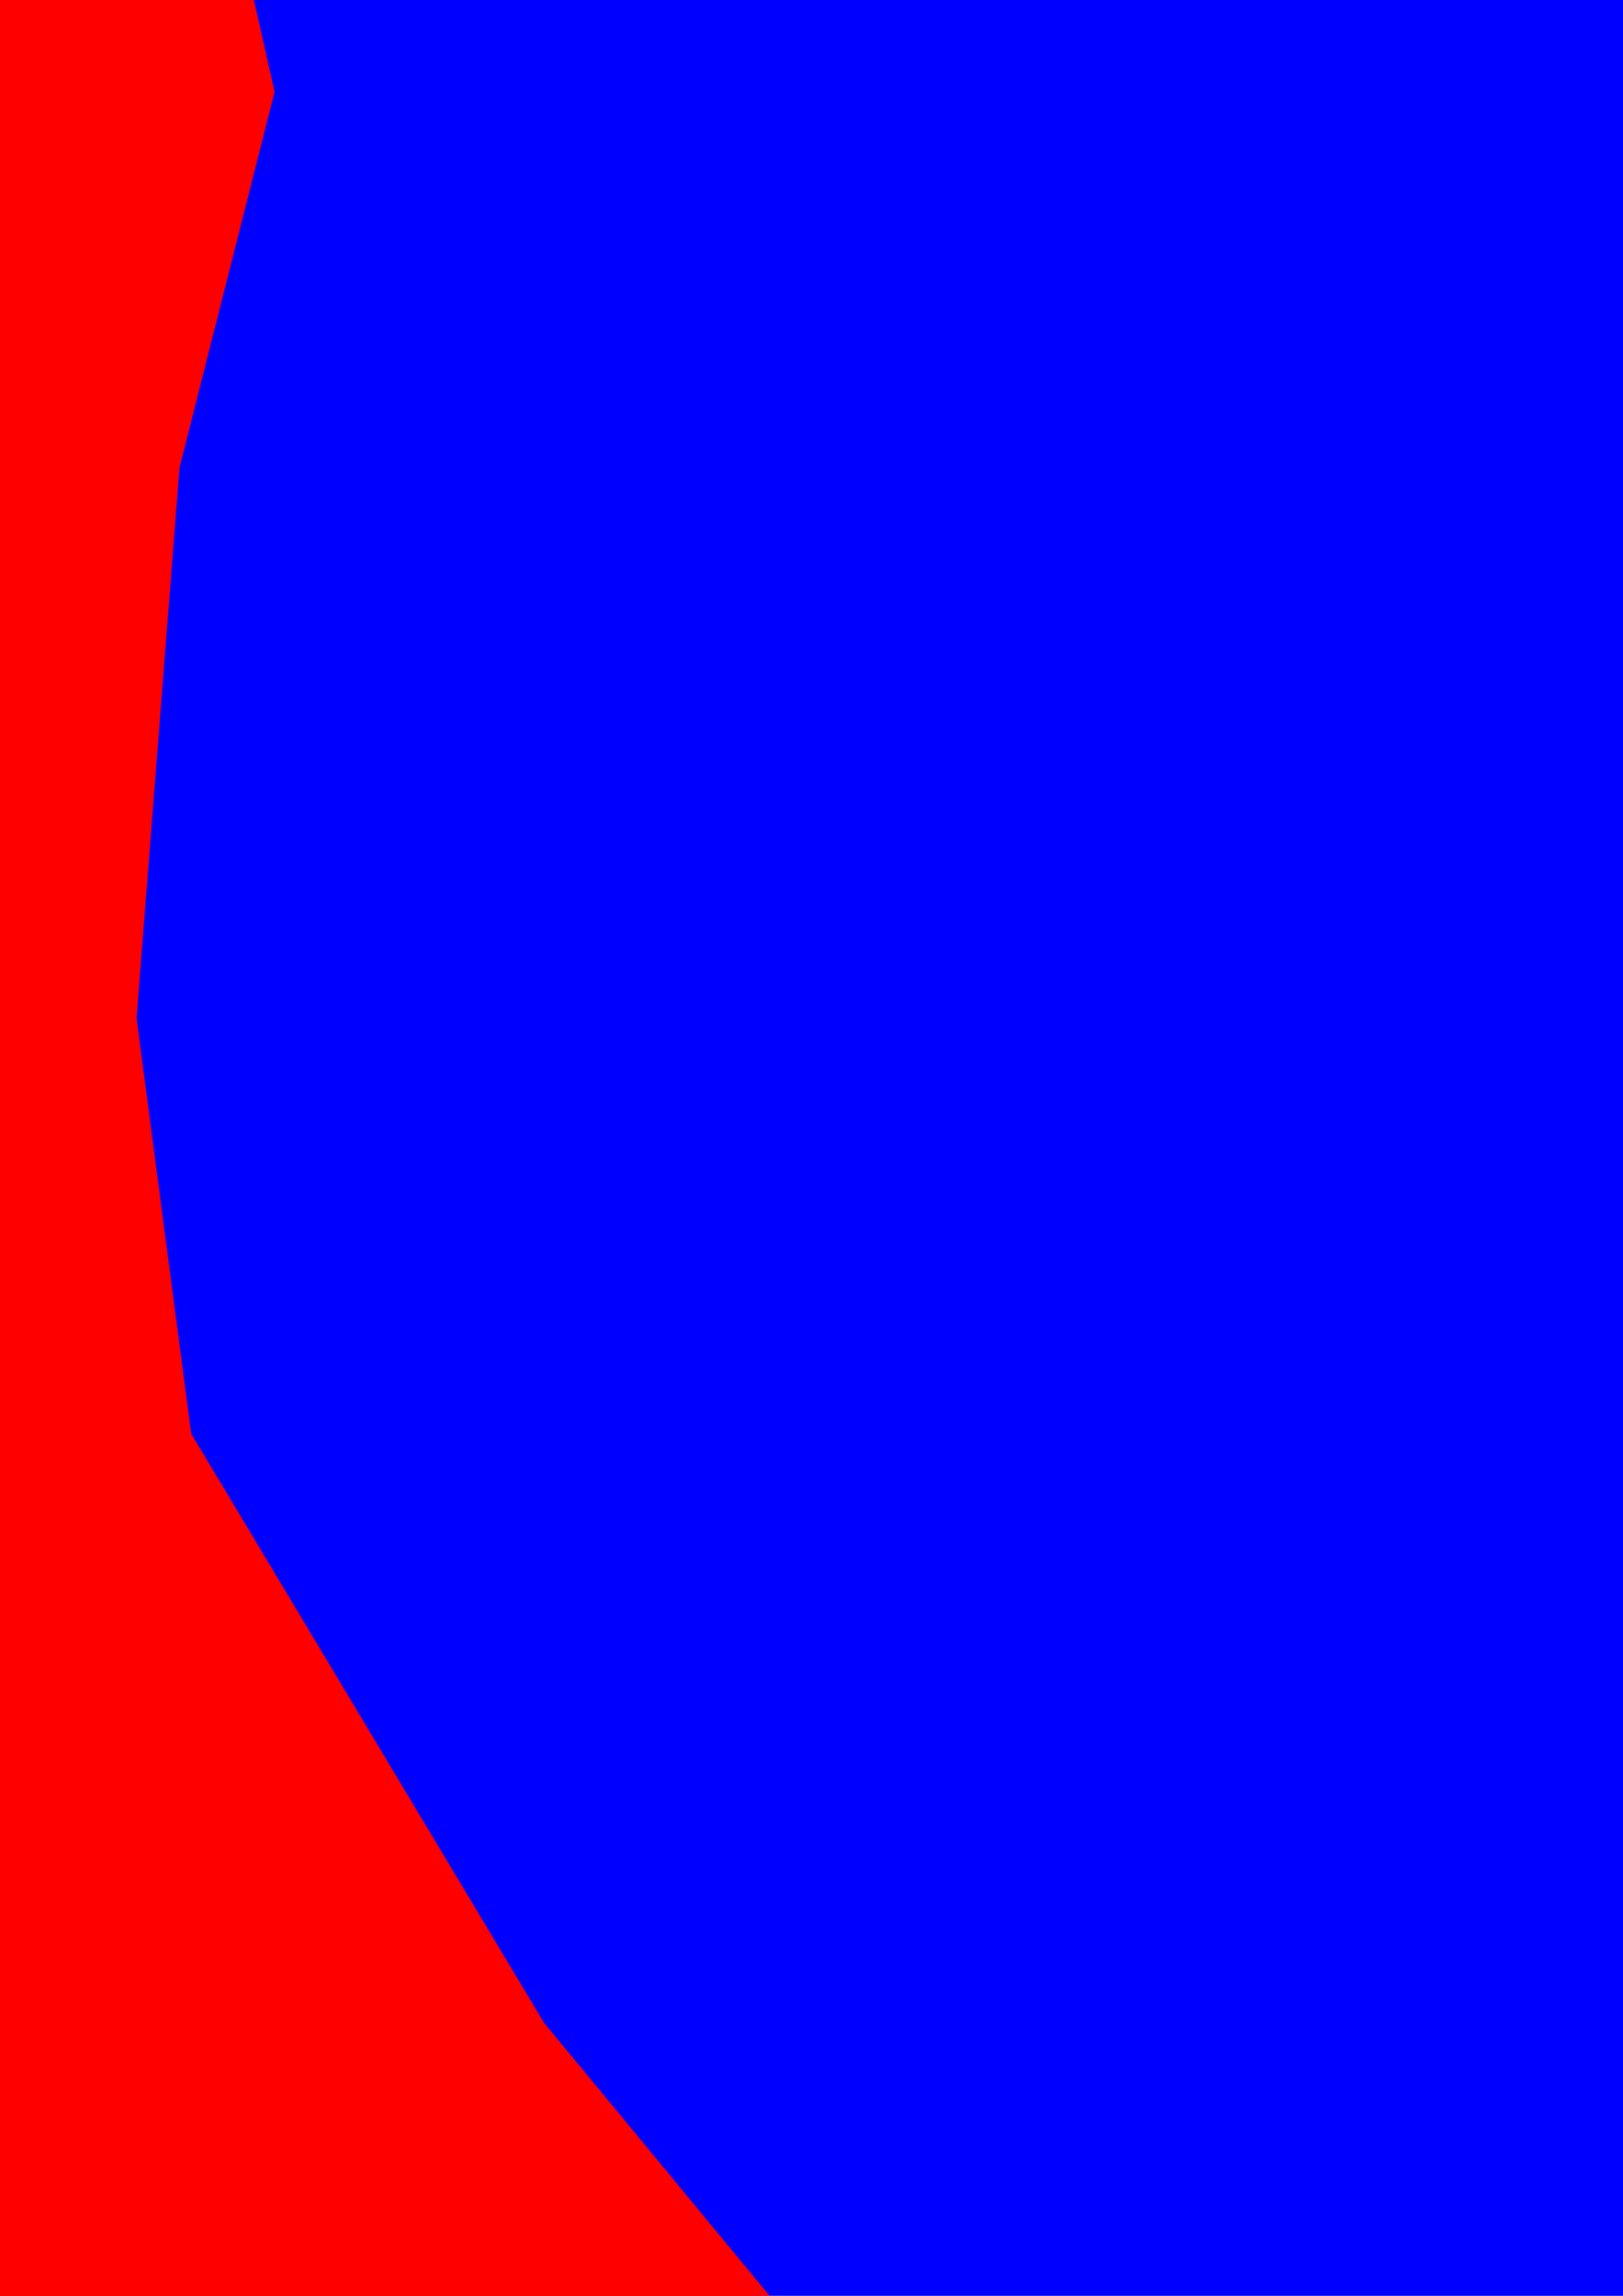 <?xml version="1.0" encoding="UTF-8" standalone="no"?>
<!-- Created with Inkscape (http://www.inkscape.org/) -->

<svg
   xmlns:dc="http://purl.org/dc/elements/1.1/"
   xmlns:cc="http://creativecommons.org/ns#"
   xmlns:rdf="http://www.w3.org/1999/02/22-rdf-syntax-ns#"
   xmlns:svg="http://www.w3.org/2000/svg"
   xmlns="http://www.w3.org/2000/svg"
   xmlns:sodipodi="http://sodipodi.sourceforge.net/DTD/sodipodi-0.dtd"
   xmlns:inkscape="http://www.inkscape.org/namespaces/inkscape"
   width="744.094"
   height="1052.362"
   id="svg2"
   version="1.1"
   inkscape:version="0.48.4 r9939"
   sodipodi:docname="level20.svg">
  <defs
     id="defs4" />
  <sodipodi:namedview
     id="base"
     pagecolor="#ffffff"
     bordercolor="#666666"
     borderopacity="1.0"
     inkscape:pageopacity="0.0"
     inkscape:pageshadow="2"
     inkscape:zoom="0.33150056"
     inkscape:cx="1611.3956"
     inkscape:cy="790.86026"
     inkscape:document-units="px"
     inkscape:current-layer="layer1"
     showgrid="false"
     inkscape:snap-global="false"
     inkscape:snap-page="true"
     inkscape:window-width="1920"
     inkscape:window-height="1017"
     inkscape:window-x="-8"
     inkscape:window-y="-8"
     inkscape:window-maximized="1" />
  <g
     inkscape:label="Vrstva 1"
     inkscape:groupmode="layer"
     id="layer1">
    <rect
       style="fill:#0000ff;fill-opacity:1;stroke:none"
       id="rect2985"
       width="2419.762"
       height="1469.19"
       x="0"
       y="0" />
    <path
       style="fill:#ff0000;stroke:none"
       d="m 1028.123,1517.206 1101.501,-2.705 379.35,-0.533 -0.244,-1477.847 10.97,-290.052 -227.086,28.99 -157.882,93.554 -39.444,78.49 -24.716,96.15 49.767,172.138 22.524,252.342 -28.635,190.428 -184.828,269.987 -153.111,162.146 -162.253,122.895 -159.28,63.569 -208.028,60.771 -220.23,13.858 z"
       id="path3017-1-8-1"
       inkscape:connector-curvature="0"
       sodipodi:nodetypes="ccccccccccccccccccc" />
    <path
       style="fill:none;stroke:#00ff00;stroke-width:7.204;stroke-linecap:butt;stroke-linejoin:miter;stroke-miterlimit:4;stroke-opacity:1;stroke-dasharray:none"
       d="m 1028.676,1347.089 220.056,-12.914"
       id="path3813-1-1-8"
       inkscape:connector-curvature="0"
       sodipodi:nodetypes="cc" />
    <path
       style="fill:none;stroke:#00ff00;stroke-width:7.204;stroke-linecap:butt;stroke-linejoin:miter;stroke-miterlimit:4;stroke-opacity:1;stroke-dasharray:none"
       d="m 1246.989,1333.56 206.113,-59.174"
       id="path3813-1-1-8-7"
       inkscape:connector-curvature="0"
       sodipodi:nodetypes="cc" />
    <path
       style="fill:none;stroke:#00ff00;stroke-width:7.204;stroke-linecap:butt;stroke-linejoin:miter;stroke-miterlimit:4;stroke-opacity:1;stroke-dasharray:none"
       d="m 1448.424,1276.389 166.12,-67.03"
       id="path3813-1-1-8-6"
       inkscape:connector-curvature="0"
       sodipodi:nodetypes="cc" />
    <path
       style="fill:none;stroke:#00ff00;stroke-width:7.204;stroke-linecap:butt;stroke-linejoin:miter;stroke-miterlimit:4;stroke-opacity:1;stroke-dasharray:none"
       d="m 1610.599,1212.235 165.753,-125.946"
       id="path3813-1-1-8-1"
       inkscape:connector-curvature="0"
       sodipodi:nodetypes="cc" />
    <path
       style="fill:#ff0000;stroke:none"
       d="m 1036.195,1513.529 1101.501,-2.705 379.35,-0.533 -0.244,-1477.847 10.97,-290.052 -227.086,28.99 -157.882,93.554 -39.444,78.49 -24.716,96.15 49.767,172.138 22.524,252.342 -28.635,190.428 -184.828,269.987 -153.111,162.146 -162.253,122.895 -159.28,63.569 -208.028,60.771 -220.23,13.858 z"
       id="path3017-1-8-1-8"
       inkscape:connector-curvature="0"
       sodipodi:nodetypes="ccccccccccccccccccc" />
    <path
       style="fill:#ff0000;stroke:none"
       d="m 1038.371,1516.494 -964.179,-2.706 -332.057,-0.533 0.216,-1478.269 -9.602,-290.135 198.775,28.998 138.199,93.581 34.527,78.513 21.635,96.178 -43.563,172.187 -19.716,252.414 25.065,190.483 161.786,270.064 134.023,162.192 142.025,122.93 139.423,63.587 182.093,60.788 192.775,13.862 z"
       id="path3017-1-8-1-9"
       inkscape:connector-curvature="0"
       sodipodi:nodetypes="ccccccccccccccccccc" />
    <path
       style="fill:none;stroke:#00ee00;stroke-width:6.741;stroke-linecap:butt;stroke-linejoin:miter;stroke-miterlimit:4;stroke-opacity:1;stroke-dasharray:none"
       d="M 1037.887,1346.328 845.265,1333.41"
       id="path3813-1-1-8-2"
       inkscape:connector-curvature="0"
       sodipodi:nodetypes="cc" />
    <path
       style="fill:none;stroke:#00ee00;stroke-width:6.741;stroke-linecap:butt;stroke-linejoin:miter;stroke-miterlimit:4;stroke-opacity:1;stroke-dasharray:none"
       d="M 846.791,1332.795 666.373,1273.604"
       id="path3813-1-1-8-7-7"
       inkscape:connector-curvature="0"
       sodipodi:nodetypes="cc" />
    <path
       style="fill:none;stroke:#00ee00;stroke-width:6.741;stroke-linecap:butt;stroke-linejoin:miter;stroke-miterlimit:4;stroke-opacity:1;stroke-dasharray:none"
       d="M 670.468,1275.608 525.058,1208.559"
       id="path3813-1-1-8-6-9"
       inkscape:connector-curvature="0"
       sodipodi:nodetypes="cc" />
    <path
       style="fill:none;stroke:#00ee00;stroke-width:6.741;stroke-linecap:butt;stroke-linejoin:miter;stroke-miterlimit:4;stroke-opacity:1;stroke-dasharray:none"
       d="M 528.511,1211.436 383.422,1085.453"
       id="path3813-1-1-8-1-5"
       inkscape:connector-curvature="0"
       sodipodi:nodetypes="cc" />
    <path
       style="fill:#ff0000;stroke:none"
       d="m 1031.305,1512.815 -964.179,-2.706 -332.057,-0.533 0.216,-1478.269 -9.602,-290.135 198.775,28.998 138.199,93.581 34.527,78.513 21.635,96.178 -43.563,172.187 -19.716,252.414 25.065,190.483 161.786,270.064 134.023,162.192 142.025,122.93 139.423,63.587 182.093,60.788 192.775,13.862 z"
       id="path3017-1-8-1-8-4"
       inkscape:connector-curvature="0"
       sodipodi:nodetypes="ccccccccccccccccccc" />
    <path
       sodipodi:type="arc"
       style="fill:#00ff00;fill-opacity:1;stroke:none"
       id="path3013"
       sodipodi:cx="3.8054054"
       sodipodi:cy="5.5989327"
       sodipodi:rx="0.79567569"
       sodipodi:ry="1.1070271"
       d="m 4.601,5.599 a 0.796,1.107 0 1 1 -1.591,0 0.796,1.107 0 1 1 1.591,0 z"
       transform="matrix(17.813,0,0,12.803,987.888,693.476)" />
  </g>
</svg>
